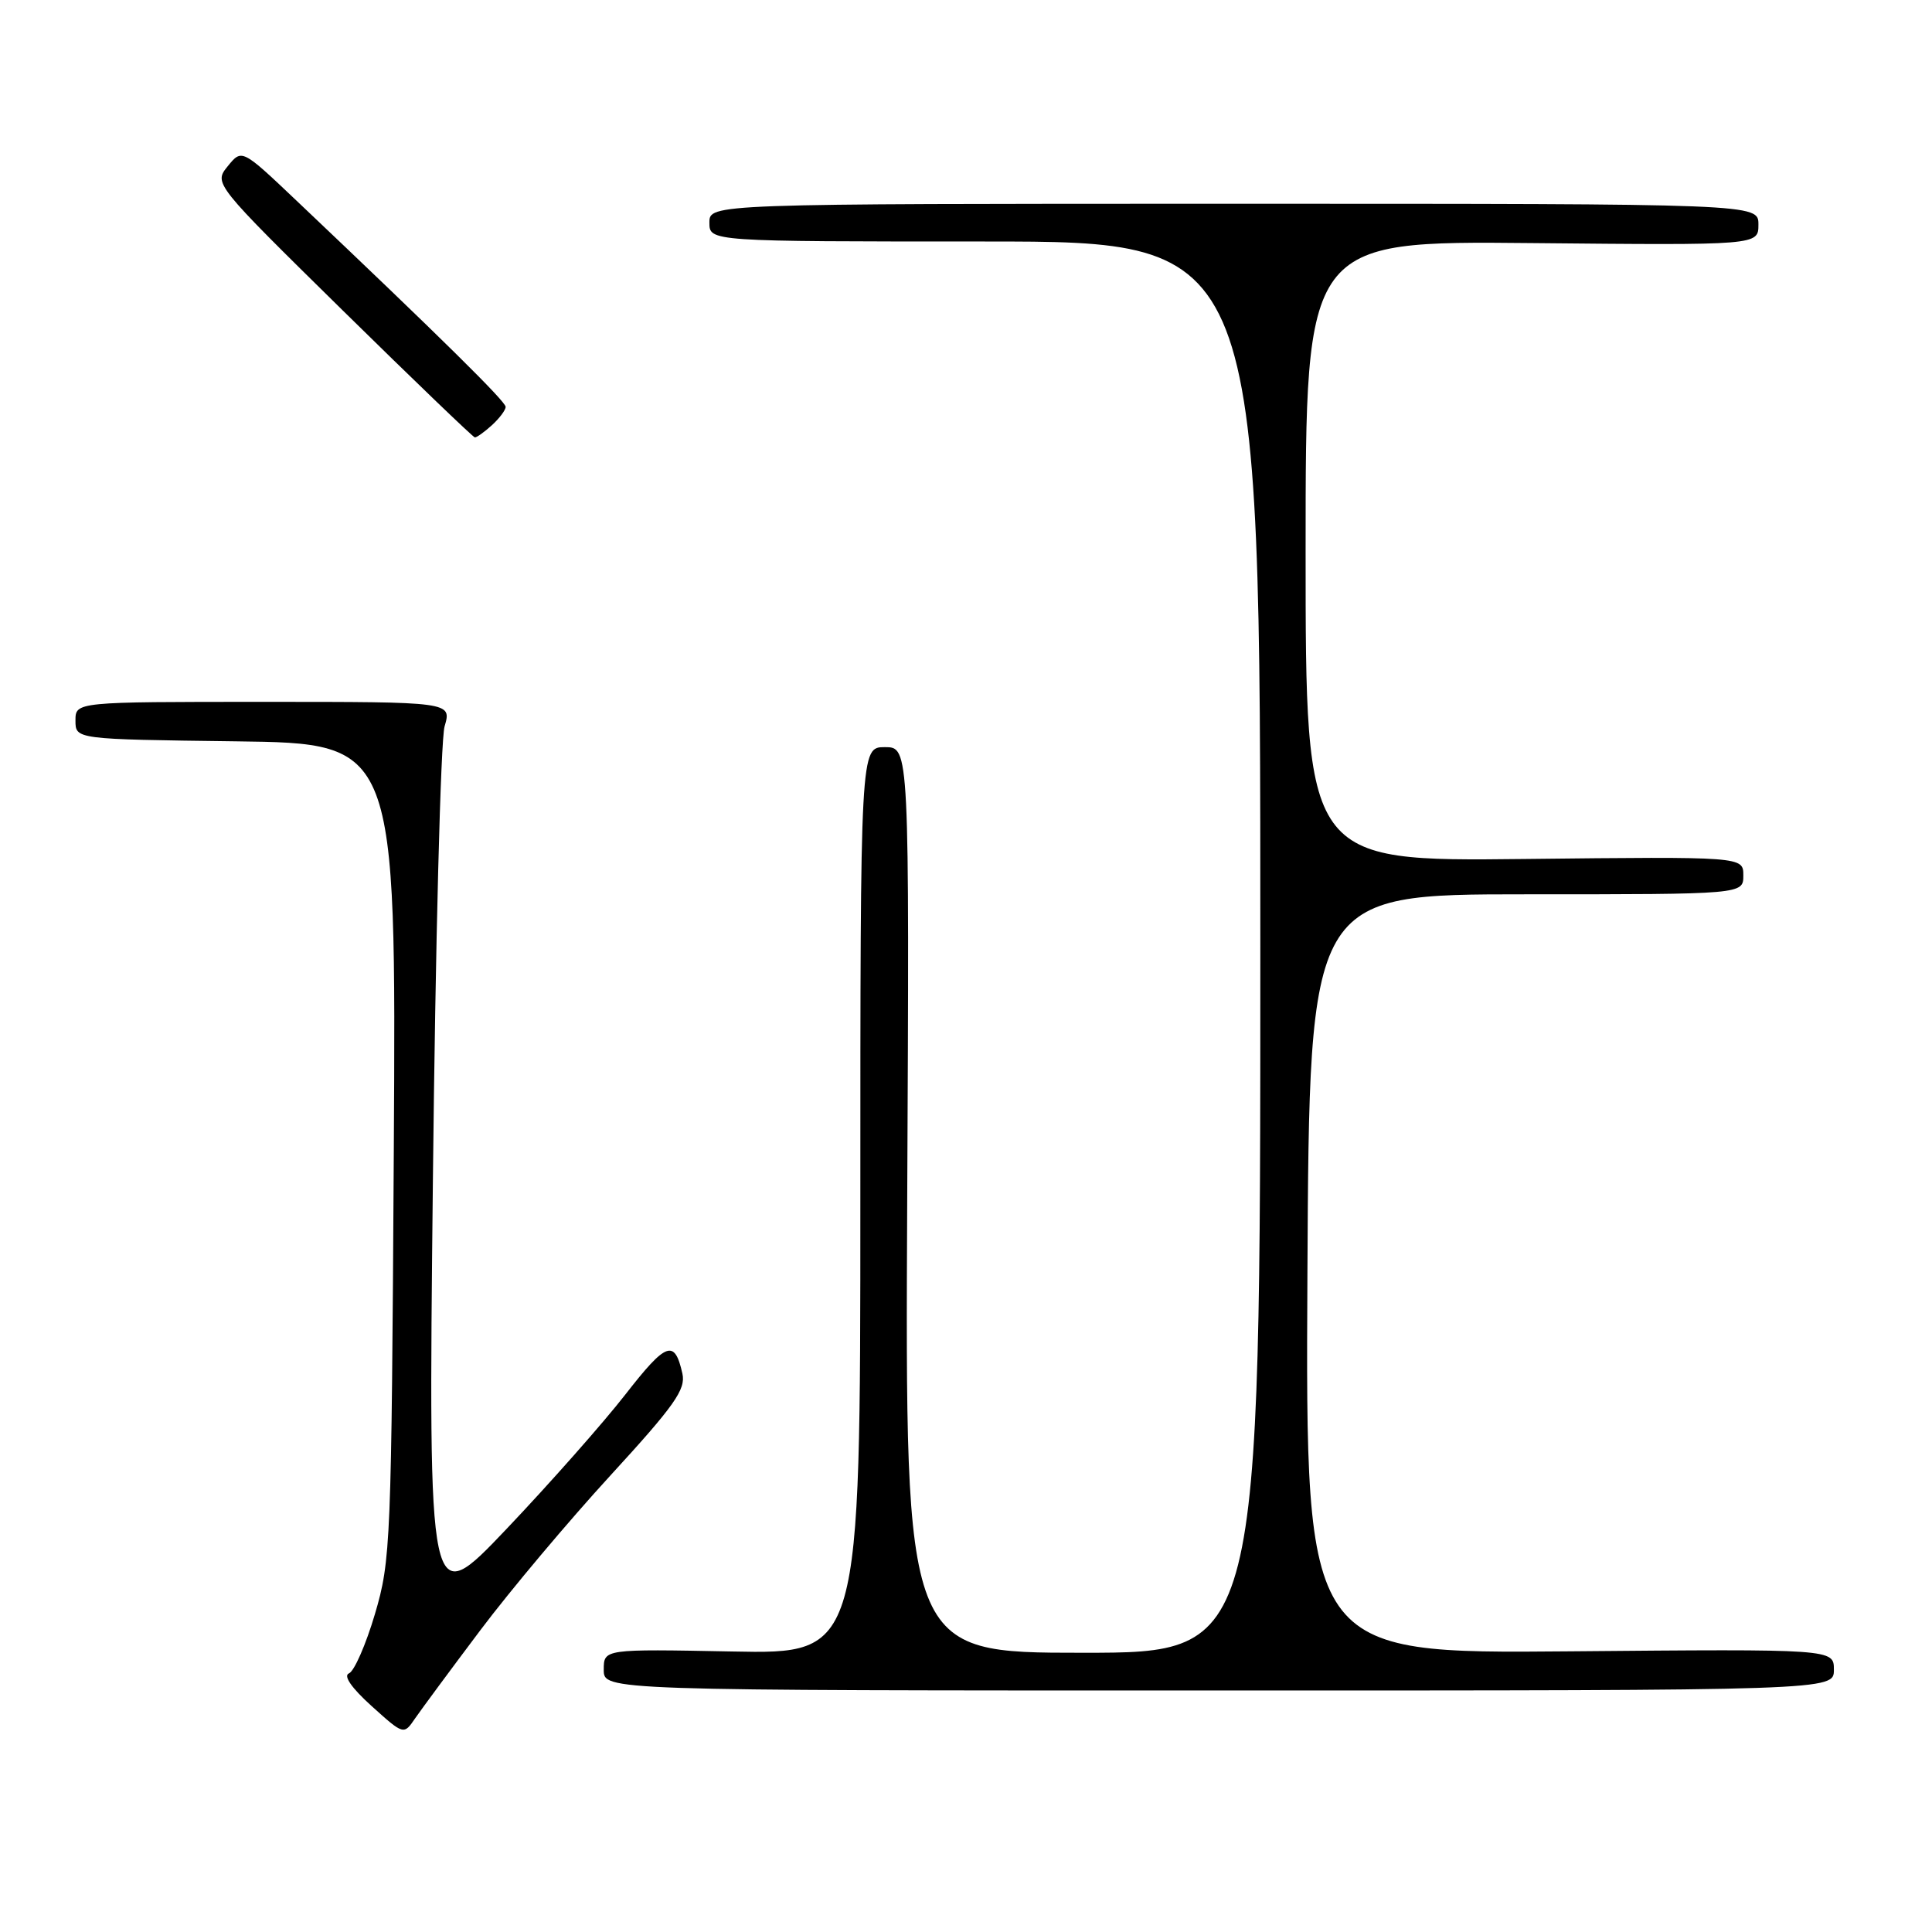 <?xml version="1.0" encoding="UTF-8" standalone="no"?>
<!DOCTYPE svg PUBLIC "-//W3C//DTD SVG 1.1//EN" "http://www.w3.org/Graphics/SVG/1.1/DTD/svg11.dtd" >
<svg xmlns="http://www.w3.org/2000/svg" xmlns:xlink="http://www.w3.org/1999/xlink" version="1.1" viewBox="0 0 256 256">
 <g >
 <path fill="currentColor"
d=" M 63.65 216.01 C 67.58 210.78 75.34 201.55 80.89 195.50 C 89.40 186.22 90.89 184.11 90.42 182.00 C 89.39 177.41 88.29 177.81 82.88 184.76 C 79.92 188.56 72.83 196.58 67.13 202.58 C 56.75 213.50 56.75 213.50 57.36 156.50 C 57.69 125.15 58.39 98.04 58.91 96.25 C 59.86 93.00 59.86 93.00 34.93 93.00 C 10.00 93.00 10.00 93.00 10.00 95.48 C 10.00 97.96 10.00 97.96 31.25 98.23 C 52.50 98.50 52.50 98.50 52.18 152.50 C 51.87 204.56 51.78 206.77 49.68 213.87 C 48.48 217.93 46.93 221.46 46.24 221.73 C 45.46 222.04 46.58 223.66 49.24 226.06 C 53.50 229.90 53.50 229.90 55.00 227.70 C 55.83 226.50 59.72 221.23 63.65 216.01 Z  M 243.00 221.25 C 243.00 218.50 243.00 218.50 207.99 218.81 C 172.98 219.12 172.98 219.12 173.24 168.81 C 173.50 118.50 173.50 118.50 202.25 118.50 C 231.00 118.50 231.00 118.50 231.00 116.00 C 231.00 113.50 231.00 113.50 202.00 113.82 C 173.00 114.14 173.00 114.14 173.00 73.03 C 173.00 31.92 173.00 31.92 203.00 32.21 C 233.00 32.50 233.00 32.50 233.00 29.75 C 233.00 27.00 233.00 27.00 163.50 27.00 C 94.00 27.00 94.00 27.00 94.00 29.50 C 94.00 32.00 94.00 32.00 130.50 32.00 C 167.00 32.00 167.00 32.00 167.00 125.50 C 167.00 219.00 167.00 219.00 143.46 219.00 C 119.93 219.00 119.93 219.00 120.21 159.00 C 120.50 99.00 120.50 99.00 117.25 99.00 C 114.00 99.00 114.00 99.00 114.00 159.08 C 114.00 219.17 114.00 219.17 97.00 218.83 C 80.00 218.50 80.00 218.50 80.00 221.25 C 80.00 224.00 80.00 224.00 161.50 224.00 C 243.00 224.00 243.00 224.00 243.00 221.25 Z  M 65.17 56.35 C 66.18 55.43 67.00 54.34 67.00 53.91 C 67.00 53.19 58.39 44.70 39.27 26.57 C 32.05 19.72 32.05 19.72 30.18 22.02 C 28.32 24.32 28.32 24.32 45.41 41.13 C 54.81 50.37 62.69 57.94 62.92 57.96 C 63.15 57.98 64.17 57.26 65.17 56.35 Z "/>
</g>
</svg>